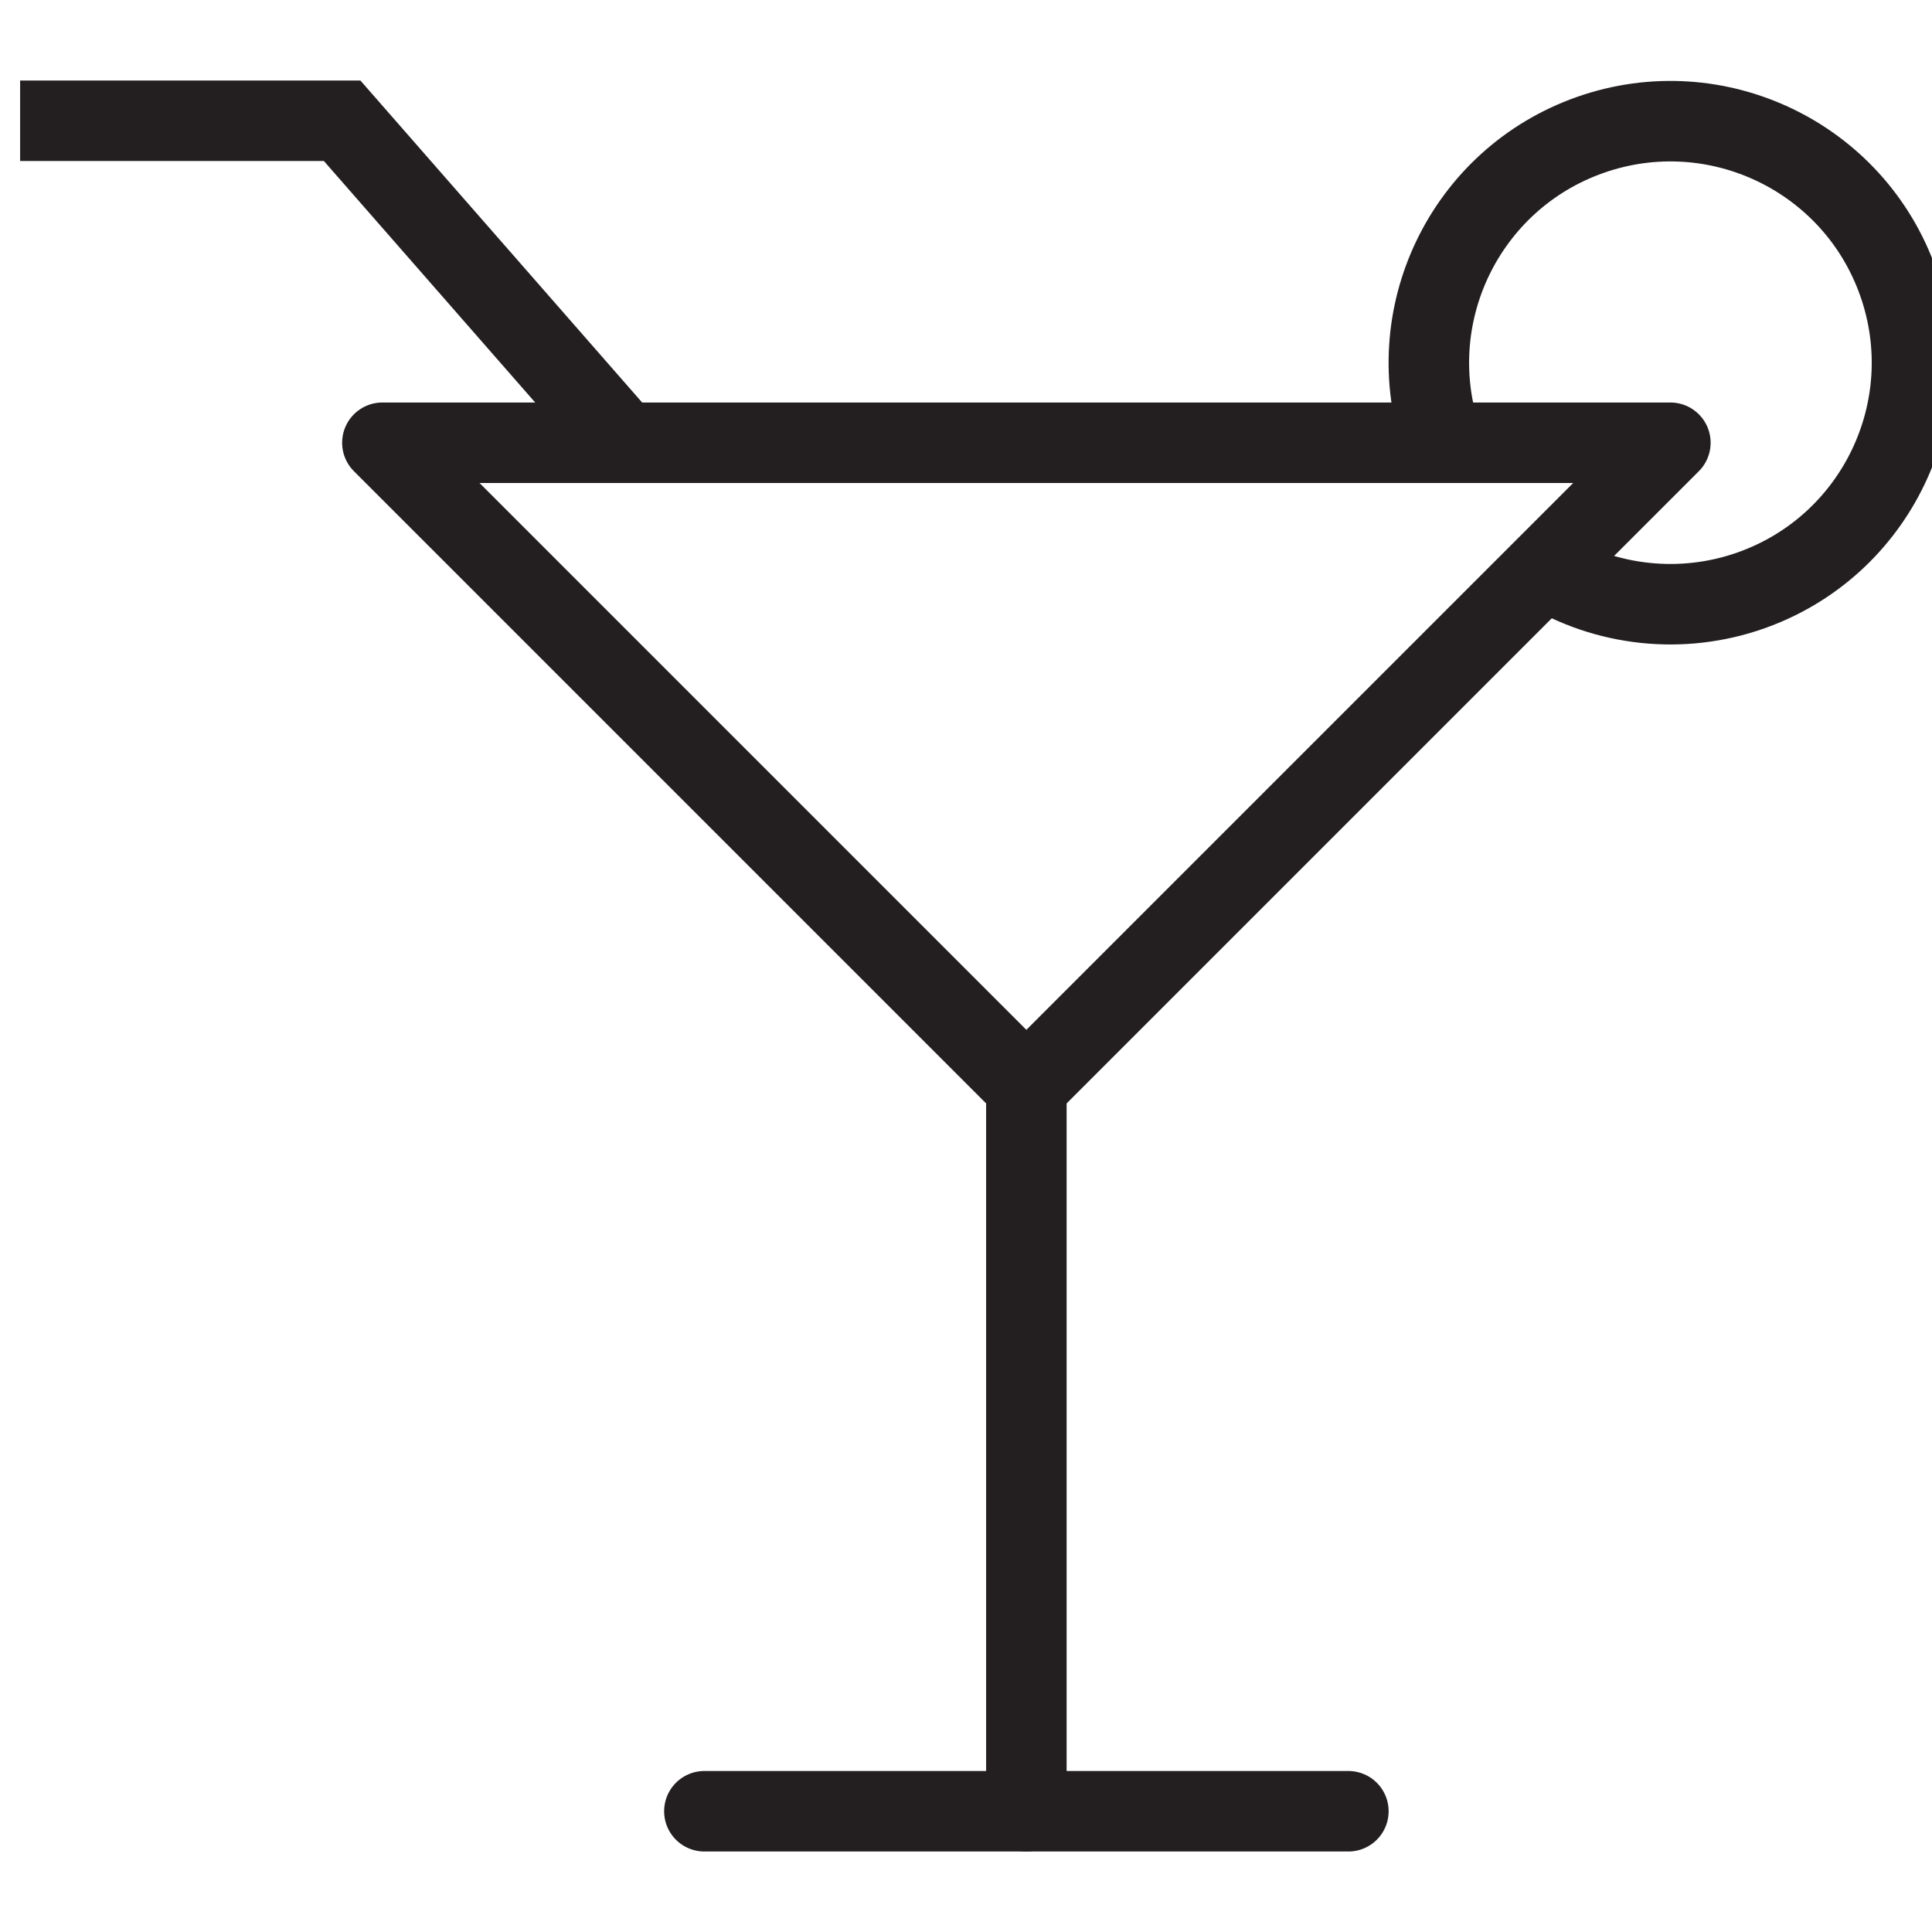 <svg version="1.1" viewBox="0 0 48 48" xmlns="http://www.w3.org/2000/svg" xmlns:xlink="http://www.w3.org/1999/xlink" overflow="hidden"><defs></defs><g id="icons"><path d=" M 9.5 11 L 25.5 27 L 41.5 11 L 9.5 11 Z" stroke="#231F20" stroke-width="2" stroke-linecap="round" stroke-linejoin="round" fill="none"/><line x1="25.5" y1="27" x2="25.5" y2="45" stroke="#231F20" stroke-width="2" stroke-linecap="round" stroke-miterlimit="10" fill="none"/><line x1="17.5" y1="45" x2="33.5" y2="45" stroke="#231F20" stroke-width="2" stroke-linecap="round" stroke-miterlimit="10" fill="none"/><path d=" M 15.5 11 L 8.5 3 L 0.5 3" stroke="#231F20" stroke-width="2" stroke-miterlimit="10" fill="none"/><path d=" M 35.84 11 C 34.742 7.874 36.386 4.449 39.513 3.351 C 42.639 2.253 46.064 3.897 47.162 7.023 C 48.26 10.15 46.616 13.575 43.489 14.673 C 41.788 15.27 39.908 15.071 38.37 14.13" stroke="#231F20" stroke-width="2" stroke-miterlimit="10" fill="none"/></g></svg>